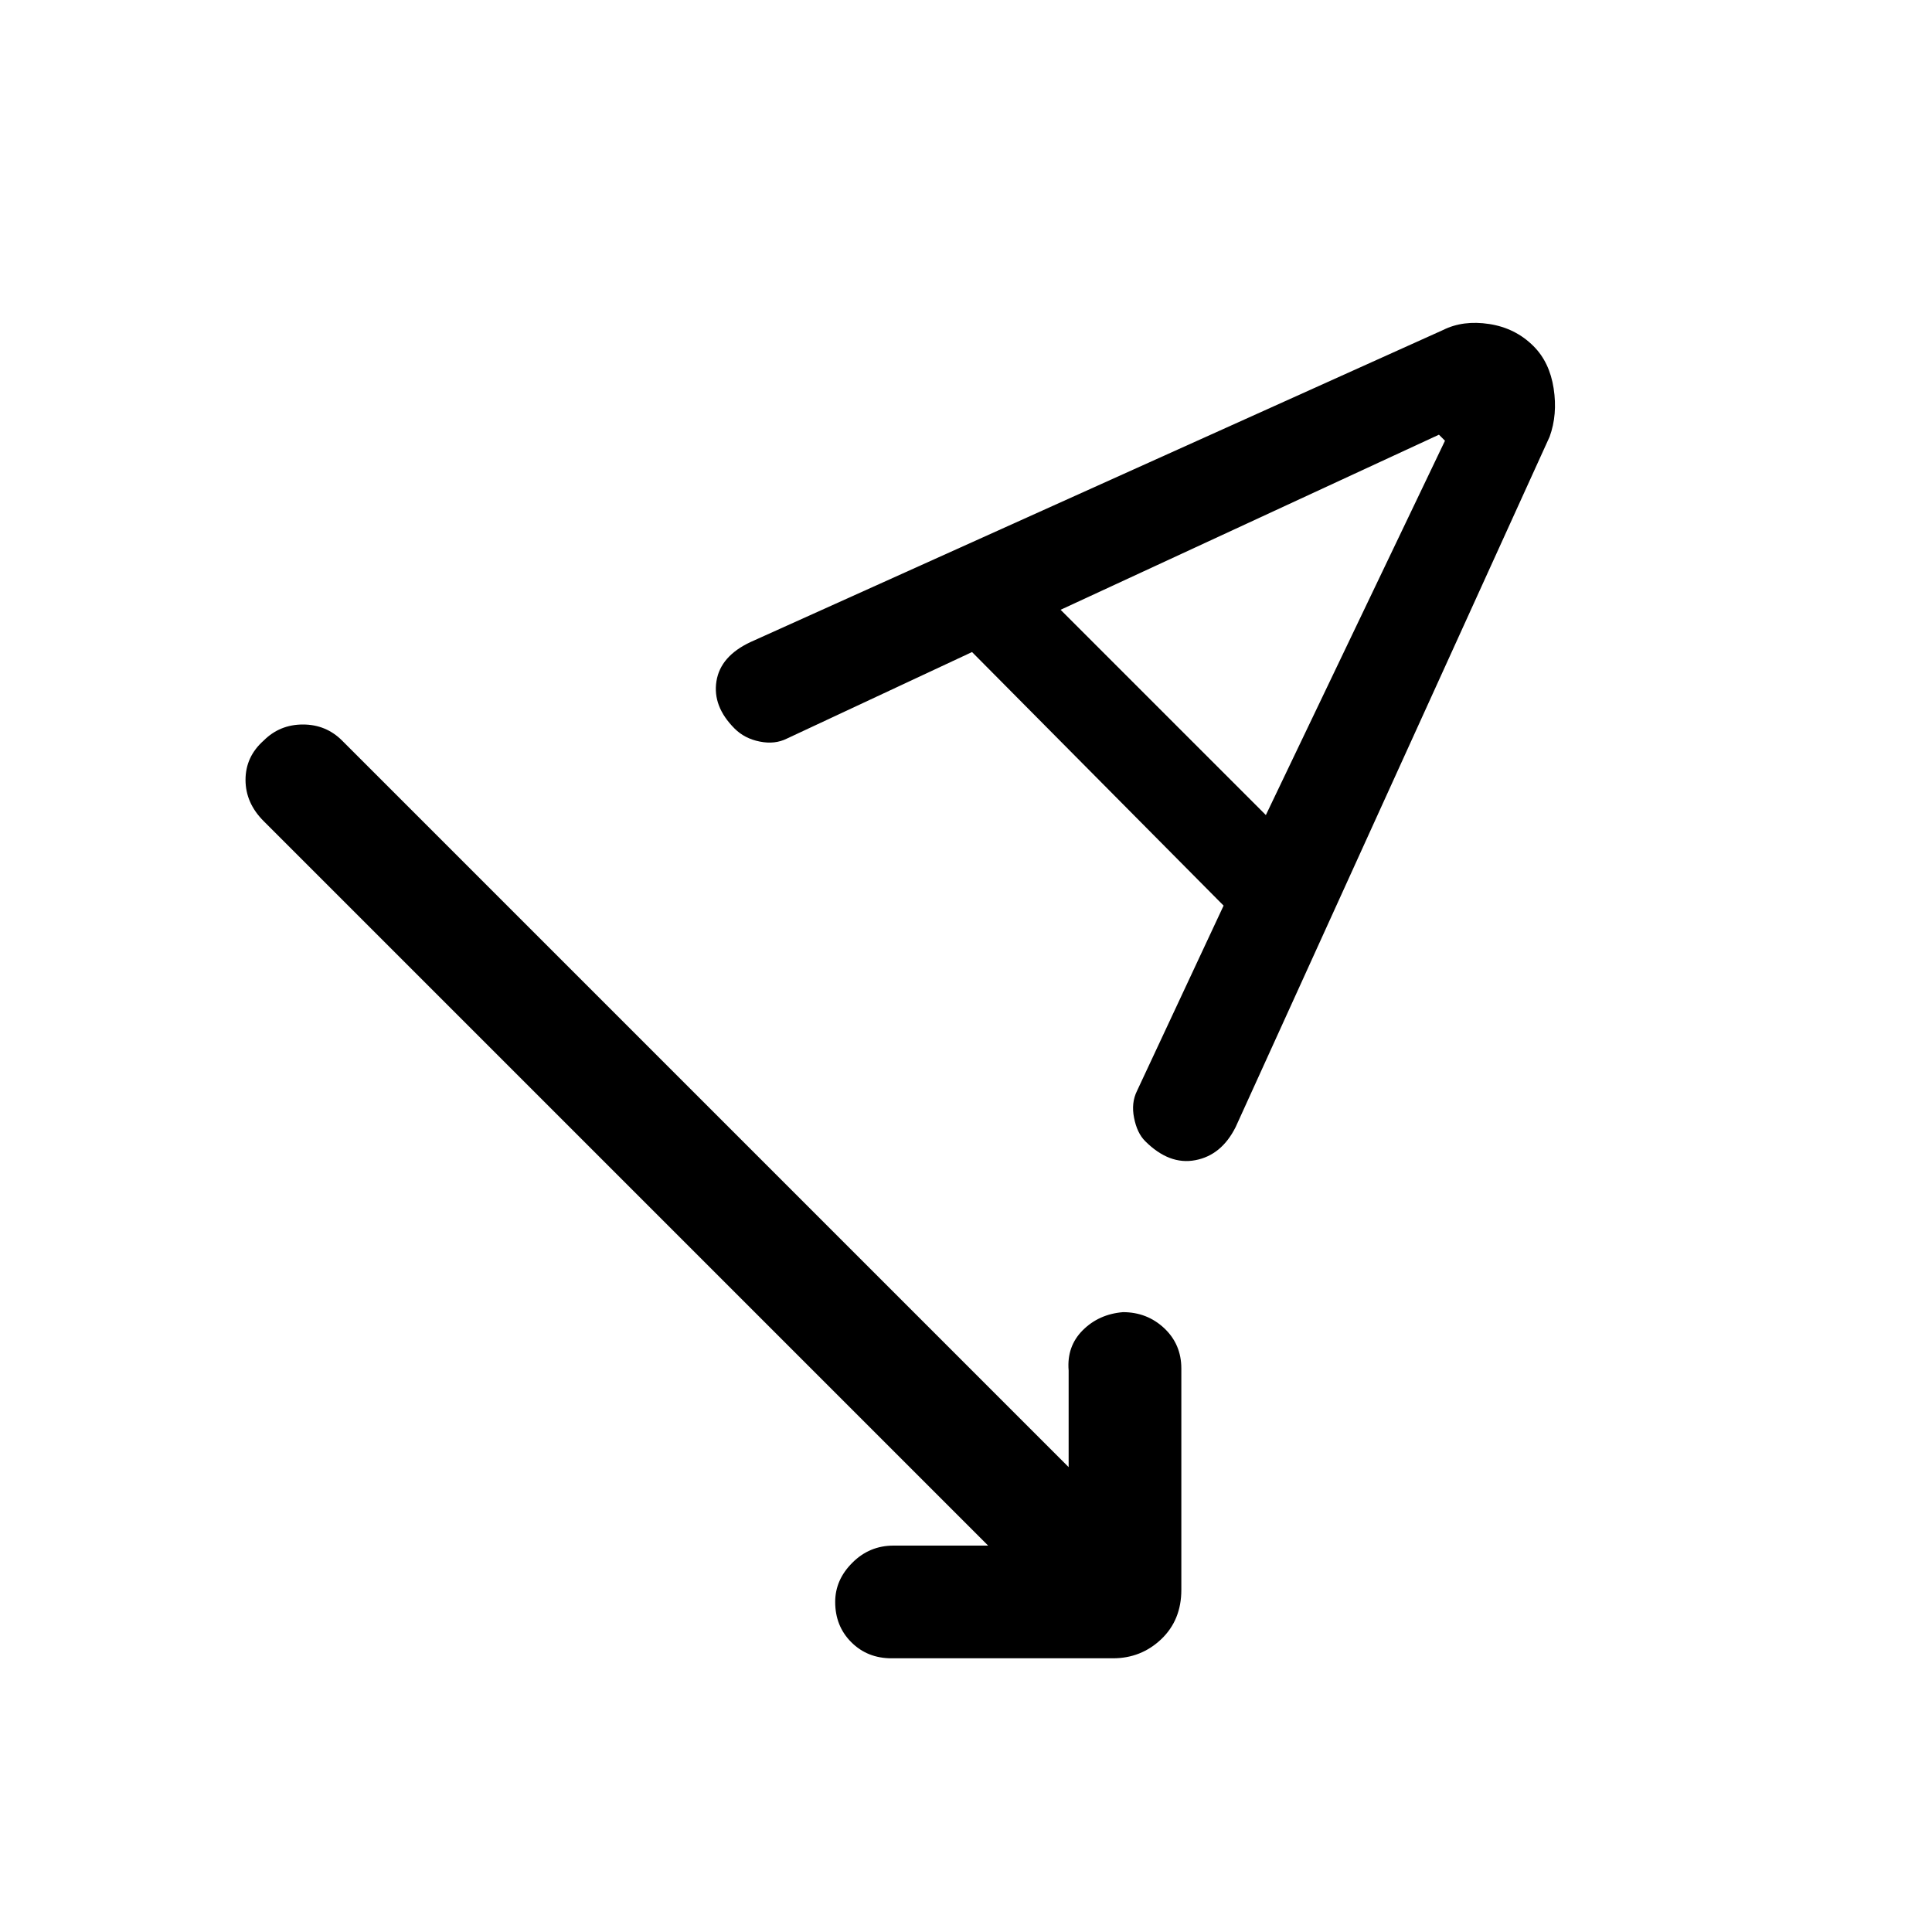 <svg xmlns="http://www.w3.org/2000/svg" height="24" width="24"><path d="M11.075 20.6Q10.775 20.6 10.575 20.4Q10.375 20.2 10.375 19.9Q10.375 19.625 10.588 19.413Q10.8 19.2 11.1 19.2H12.275L3.275 10.2Q3.05 9.975 3.05 9.688Q3.05 9.4 3.275 9.2Q3.475 9 3.763 9Q4.05 9 4.25 9.2L13.275 18.225V17.025Q13.25 16.725 13.45 16.525Q13.65 16.325 13.95 16.3Q14.25 16.3 14.463 16.5Q14.675 16.7 14.675 17V19.75Q14.675 20.125 14.425 20.363Q14.175 20.6 13.825 20.6ZM14.225 14.175Q14.125 14.075 14.088 13.887Q14.05 13.7 14.125 13.55L15.2 11.25L12.075 8.1L9.775 9.175Q9.625 9.25 9.438 9.212Q9.25 9.175 9.125 9.05Q8.85 8.775 8.9 8.462Q8.95 8.15 9.325 7.975L17.925 4.1Q18.175 3.975 18.5 4.025Q18.825 4.075 19.05 4.3Q19.25 4.5 19.3 4.825Q19.35 5.15 19.25 5.425L15.35 14Q15.175 14.35 14.85 14.412Q14.525 14.475 14.225 14.175ZM15.725 10.125 17.95 5.475 17.875 5.4 13.175 7.575Z"/></svg>